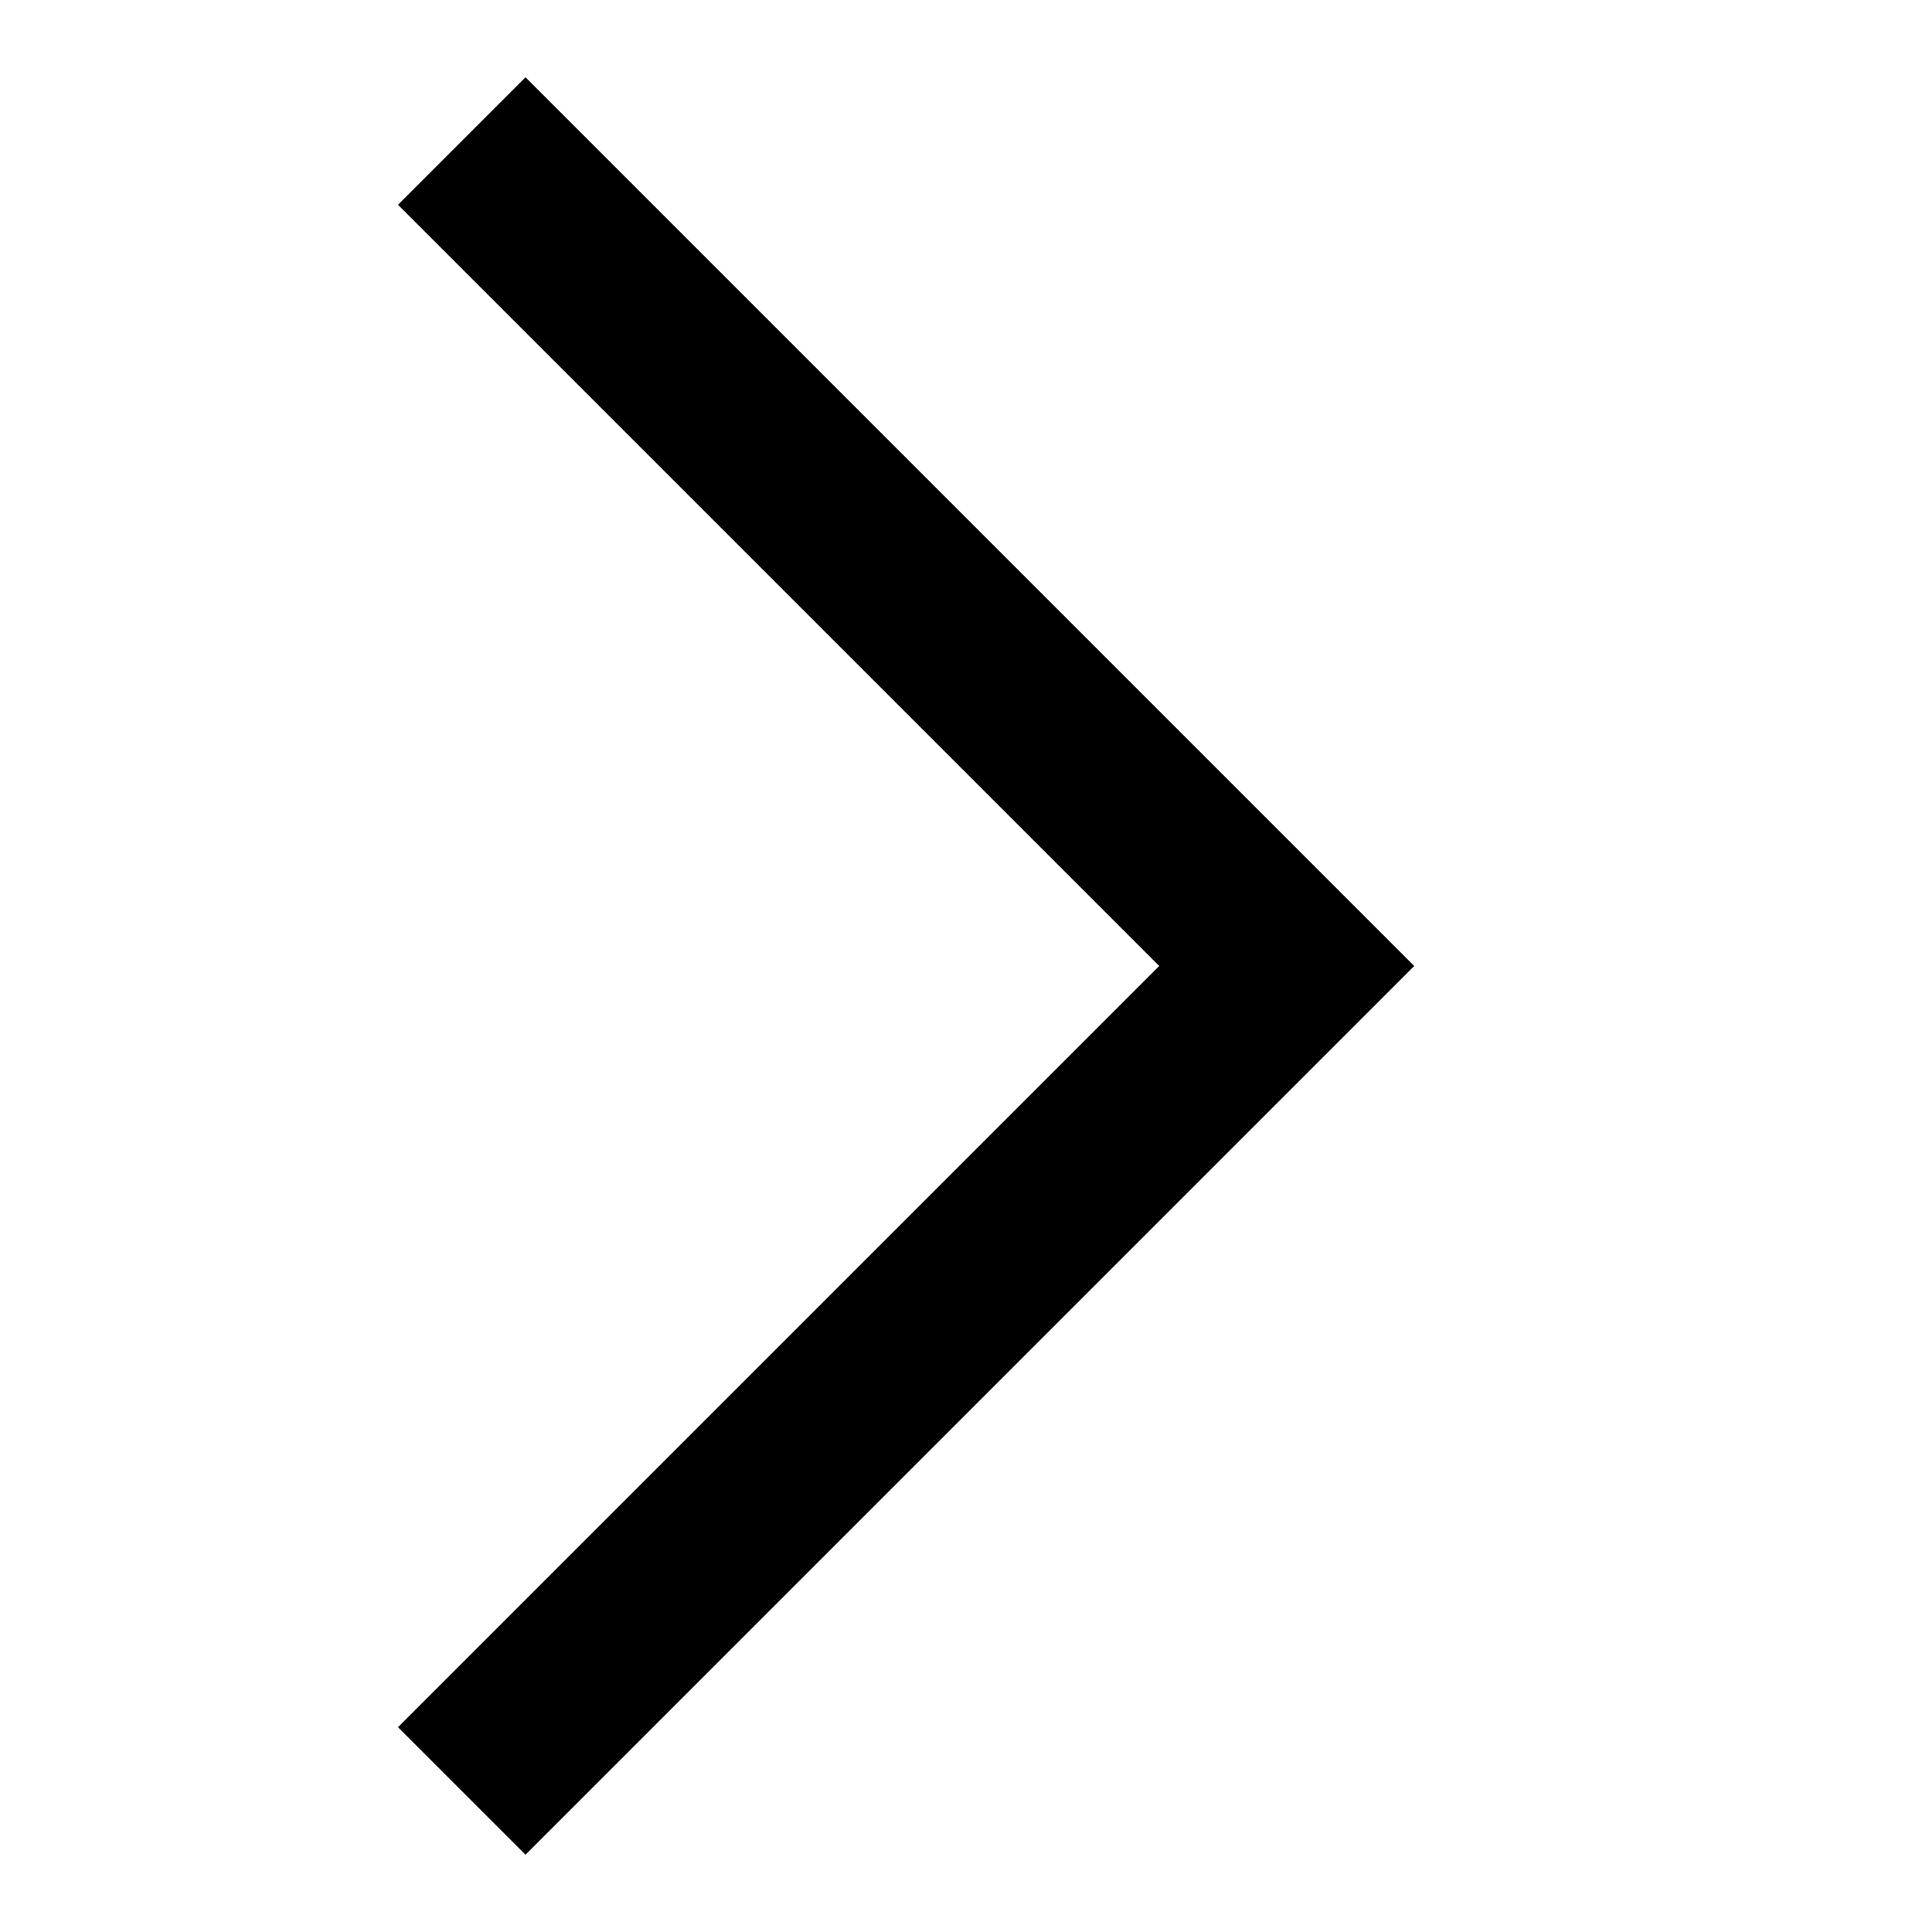 <?xml version="1.0" encoding="utf-8"?>
<!-- Generator: Adobe Illustrator 22.1.0, SVG Export Plug-In . SVG Version: 6.00 Build 0)  -->
<svg version="1.1" id="Layer_1" xmlns="http://www.w3.org/2000/svg" xmlns:xlink="http://www.w3.org/1999/xlink" x="0px" y="0px"
	 viewBox="0 0 50 50" style="enable-background:new 0 0 50 50;" xml:space="preserve">
<style type="text/css">
	.st0{fill:none;}
</style>
<polygon points="13.6,48 10.3,44.7 30,25 10.3,5.3 13.6,2 36.6,25 "/>
<rect x="15" y="17.8" class="st0" width="7.8" height="14.2"/>
</svg>
